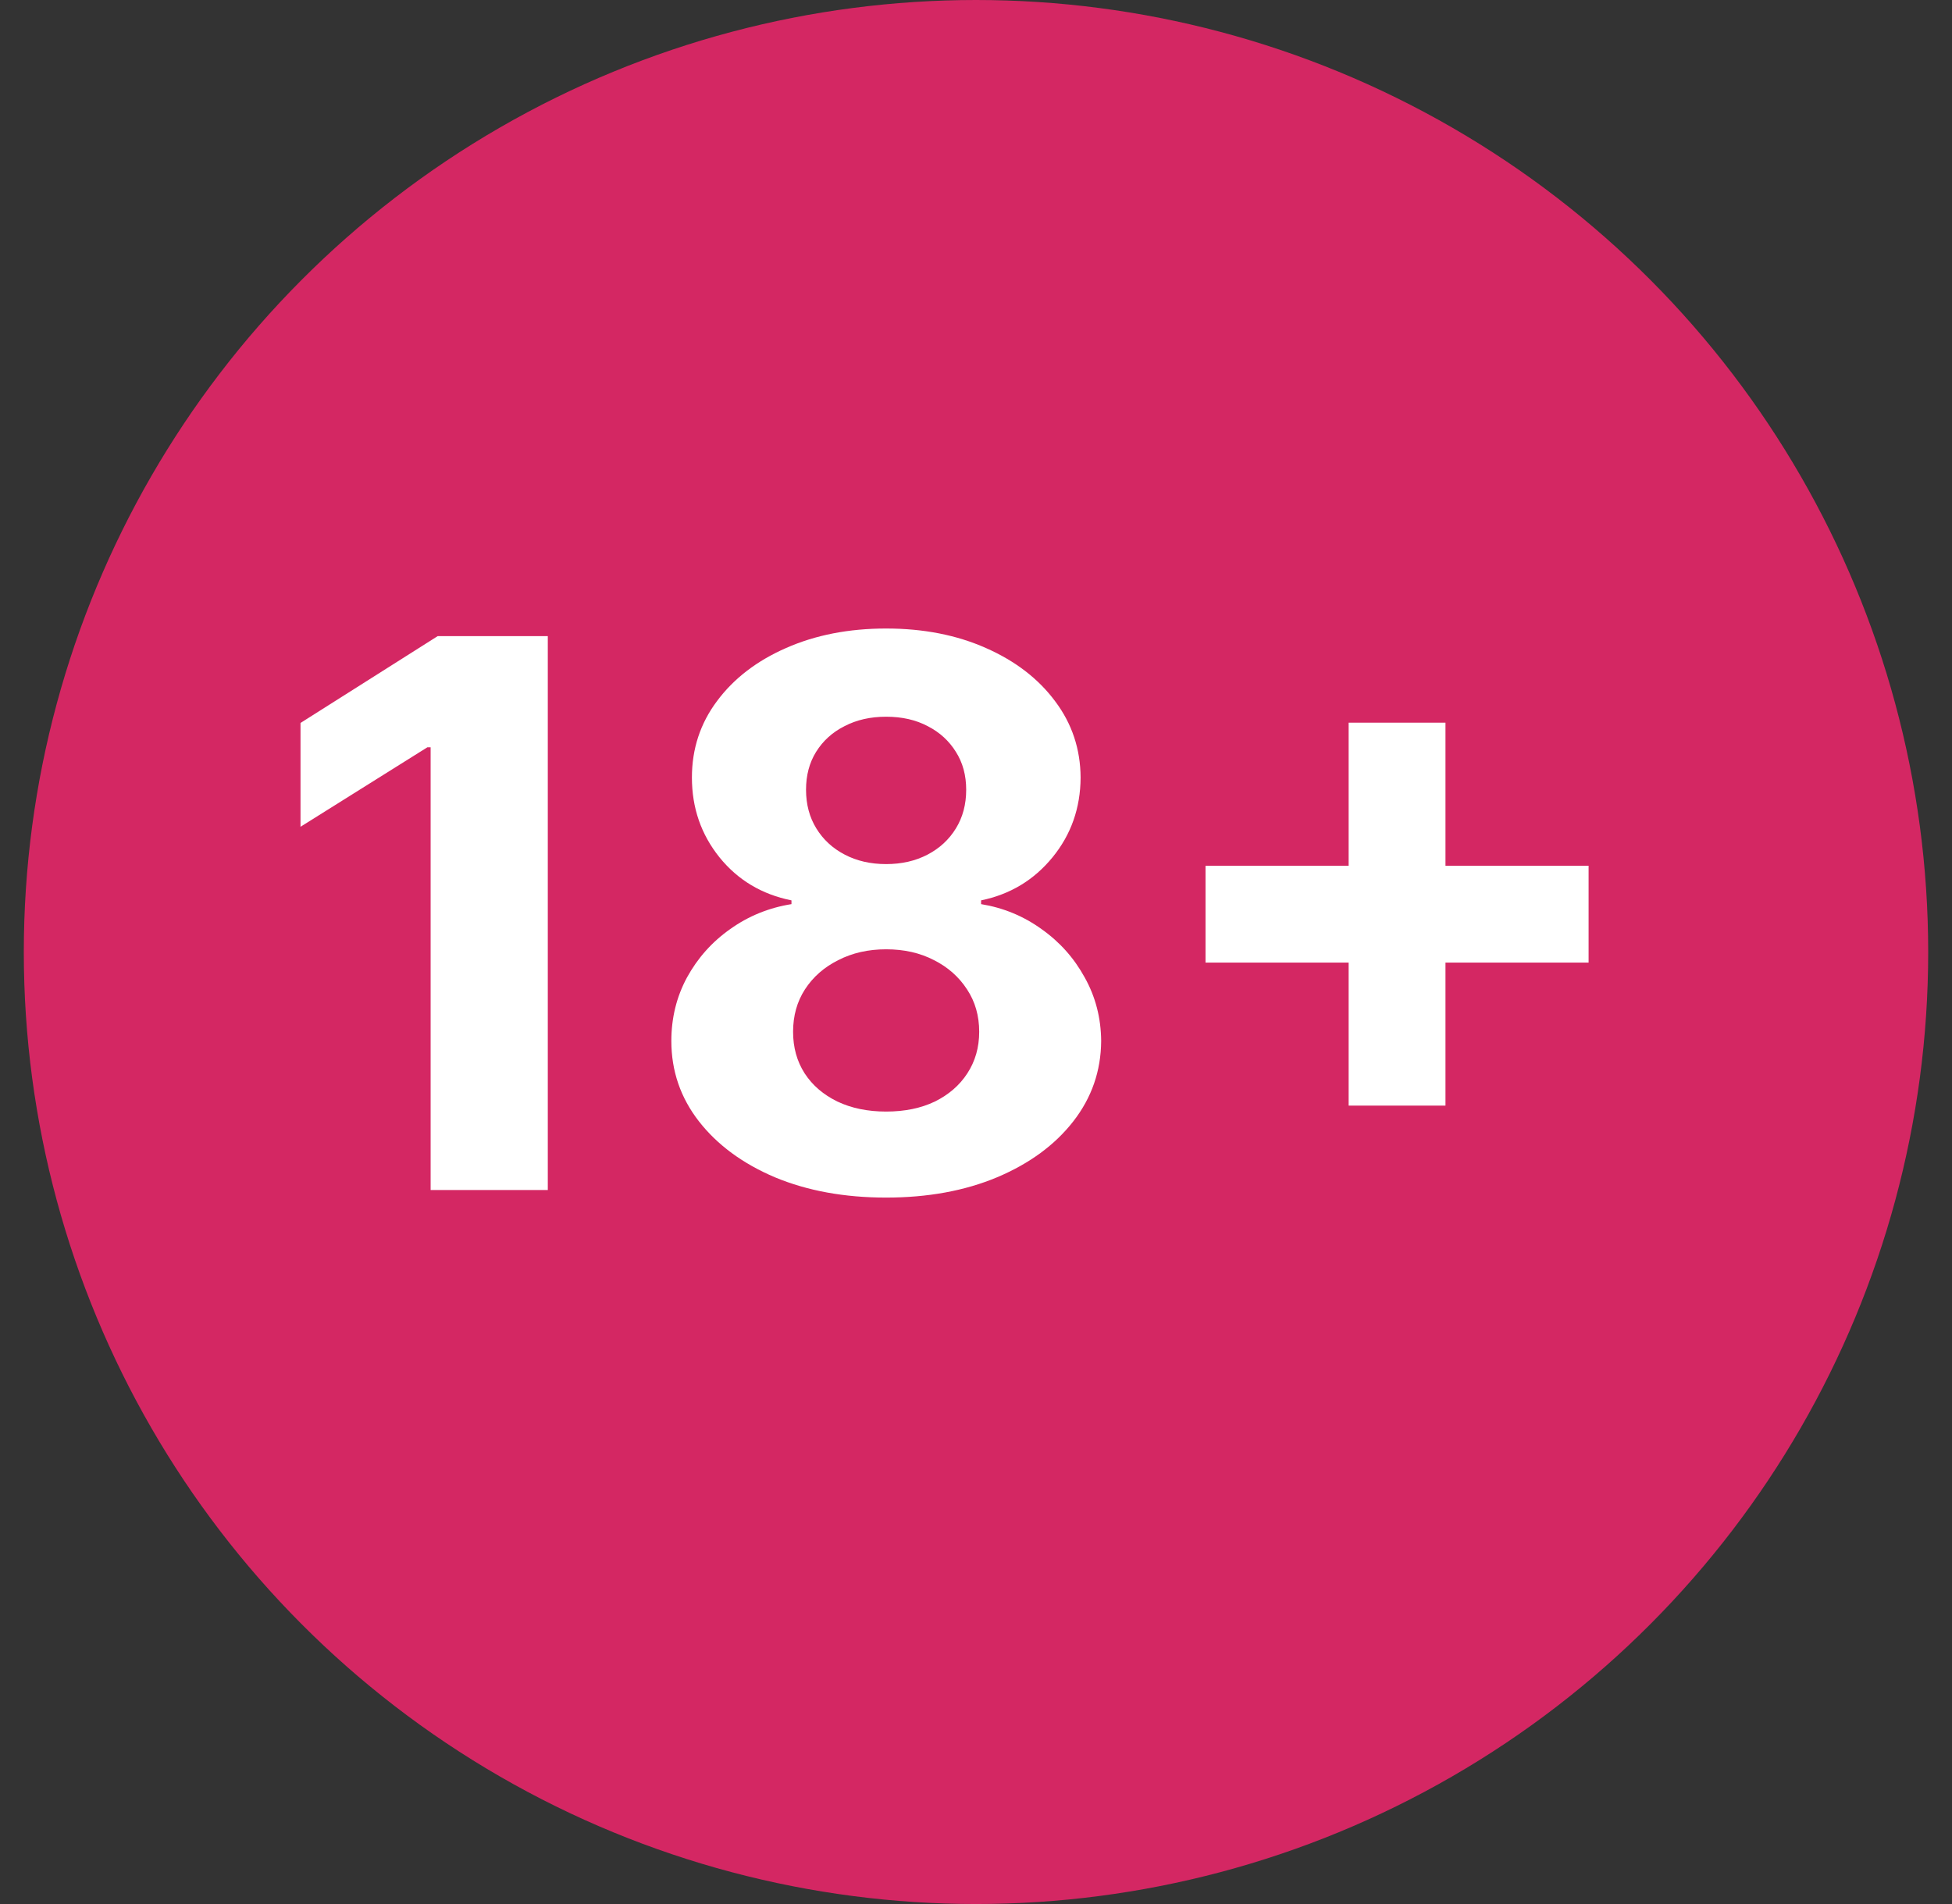 <svg width="41" height="40" viewBox="0 0 41 40" fill="none" xmlns="http://www.w3.org/2000/svg">
<rect x="0" y="0" width="41" height="40" fill="#333333" stroke="none"/>
<circle cx="20.5" cy="20" r="20" fill="#D42763"/>
<path d="M11.506 13.364V25H9.045V15.699H8.977L6.312 17.369V15.188L9.193 13.364H11.506ZM18.612 25.159C17.737 25.159 16.959 25.017 16.277 24.733C15.599 24.445 15.067 24.053 14.68 23.557C14.294 23.061 14.101 22.498 14.101 21.869C14.101 21.384 14.211 20.939 14.43 20.534C14.654 20.125 14.957 19.786 15.339 19.517C15.722 19.244 16.15 19.07 16.624 18.994V18.915C16.002 18.79 15.499 18.489 15.112 18.011C14.726 17.53 14.533 16.972 14.533 16.335C14.533 15.733 14.709 15.197 15.061 14.727C15.413 14.254 15.896 13.883 16.51 13.614C17.127 13.341 17.828 13.204 18.612 13.204C19.396 13.204 20.095 13.341 20.709 13.614C21.326 13.886 21.811 14.259 22.163 14.733C22.516 15.203 22.694 15.737 22.697 16.335C22.694 16.975 22.497 17.534 22.107 18.011C21.716 18.489 21.216 18.79 20.607 18.915V18.994C21.072 19.07 21.495 19.244 21.874 19.517C22.256 19.786 22.559 20.125 22.783 20.534C23.01 20.939 23.125 21.384 23.129 21.869C23.125 22.498 22.93 23.061 22.544 23.557C22.158 24.053 21.624 24.445 20.942 24.733C20.264 25.017 19.487 25.159 18.612 25.159ZM18.612 23.352C19.002 23.352 19.343 23.282 19.635 23.142C19.927 22.998 20.154 22.801 20.317 22.551C20.483 22.297 20.567 22.006 20.567 21.676C20.567 21.339 20.482 21.042 20.311 20.784C20.141 20.523 19.91 20.318 19.618 20.171C19.326 20.019 18.991 19.943 18.612 19.943C18.237 19.943 17.902 20.019 17.607 20.171C17.311 20.318 17.078 20.523 16.908 20.784C16.741 21.042 16.658 21.339 16.658 21.676C16.658 22.006 16.739 22.297 16.902 22.551C17.065 22.801 17.294 22.998 17.59 23.142C17.885 23.282 18.226 23.352 18.612 23.352ZM18.612 18.153C18.938 18.153 19.228 18.087 19.482 17.954C19.735 17.822 19.934 17.638 20.078 17.403C20.222 17.169 20.294 16.898 20.294 16.591C20.294 16.288 20.222 16.023 20.078 15.796C19.934 15.564 19.737 15.384 19.487 15.256C19.237 15.123 18.945 15.057 18.612 15.057C18.283 15.057 17.991 15.123 17.737 15.256C17.483 15.384 17.285 15.564 17.141 15.796C17 16.023 16.93 16.288 16.93 16.591C16.93 16.898 17.002 17.169 17.146 17.403C17.29 17.638 17.489 17.822 17.743 17.954C17.997 18.087 18.287 18.153 18.612 18.153ZM28.327 23.227V15.182H30.361V23.227H28.327ZM25.321 20.222V18.188H33.367V20.222H25.321Z" fill="white"/>
</svg>
